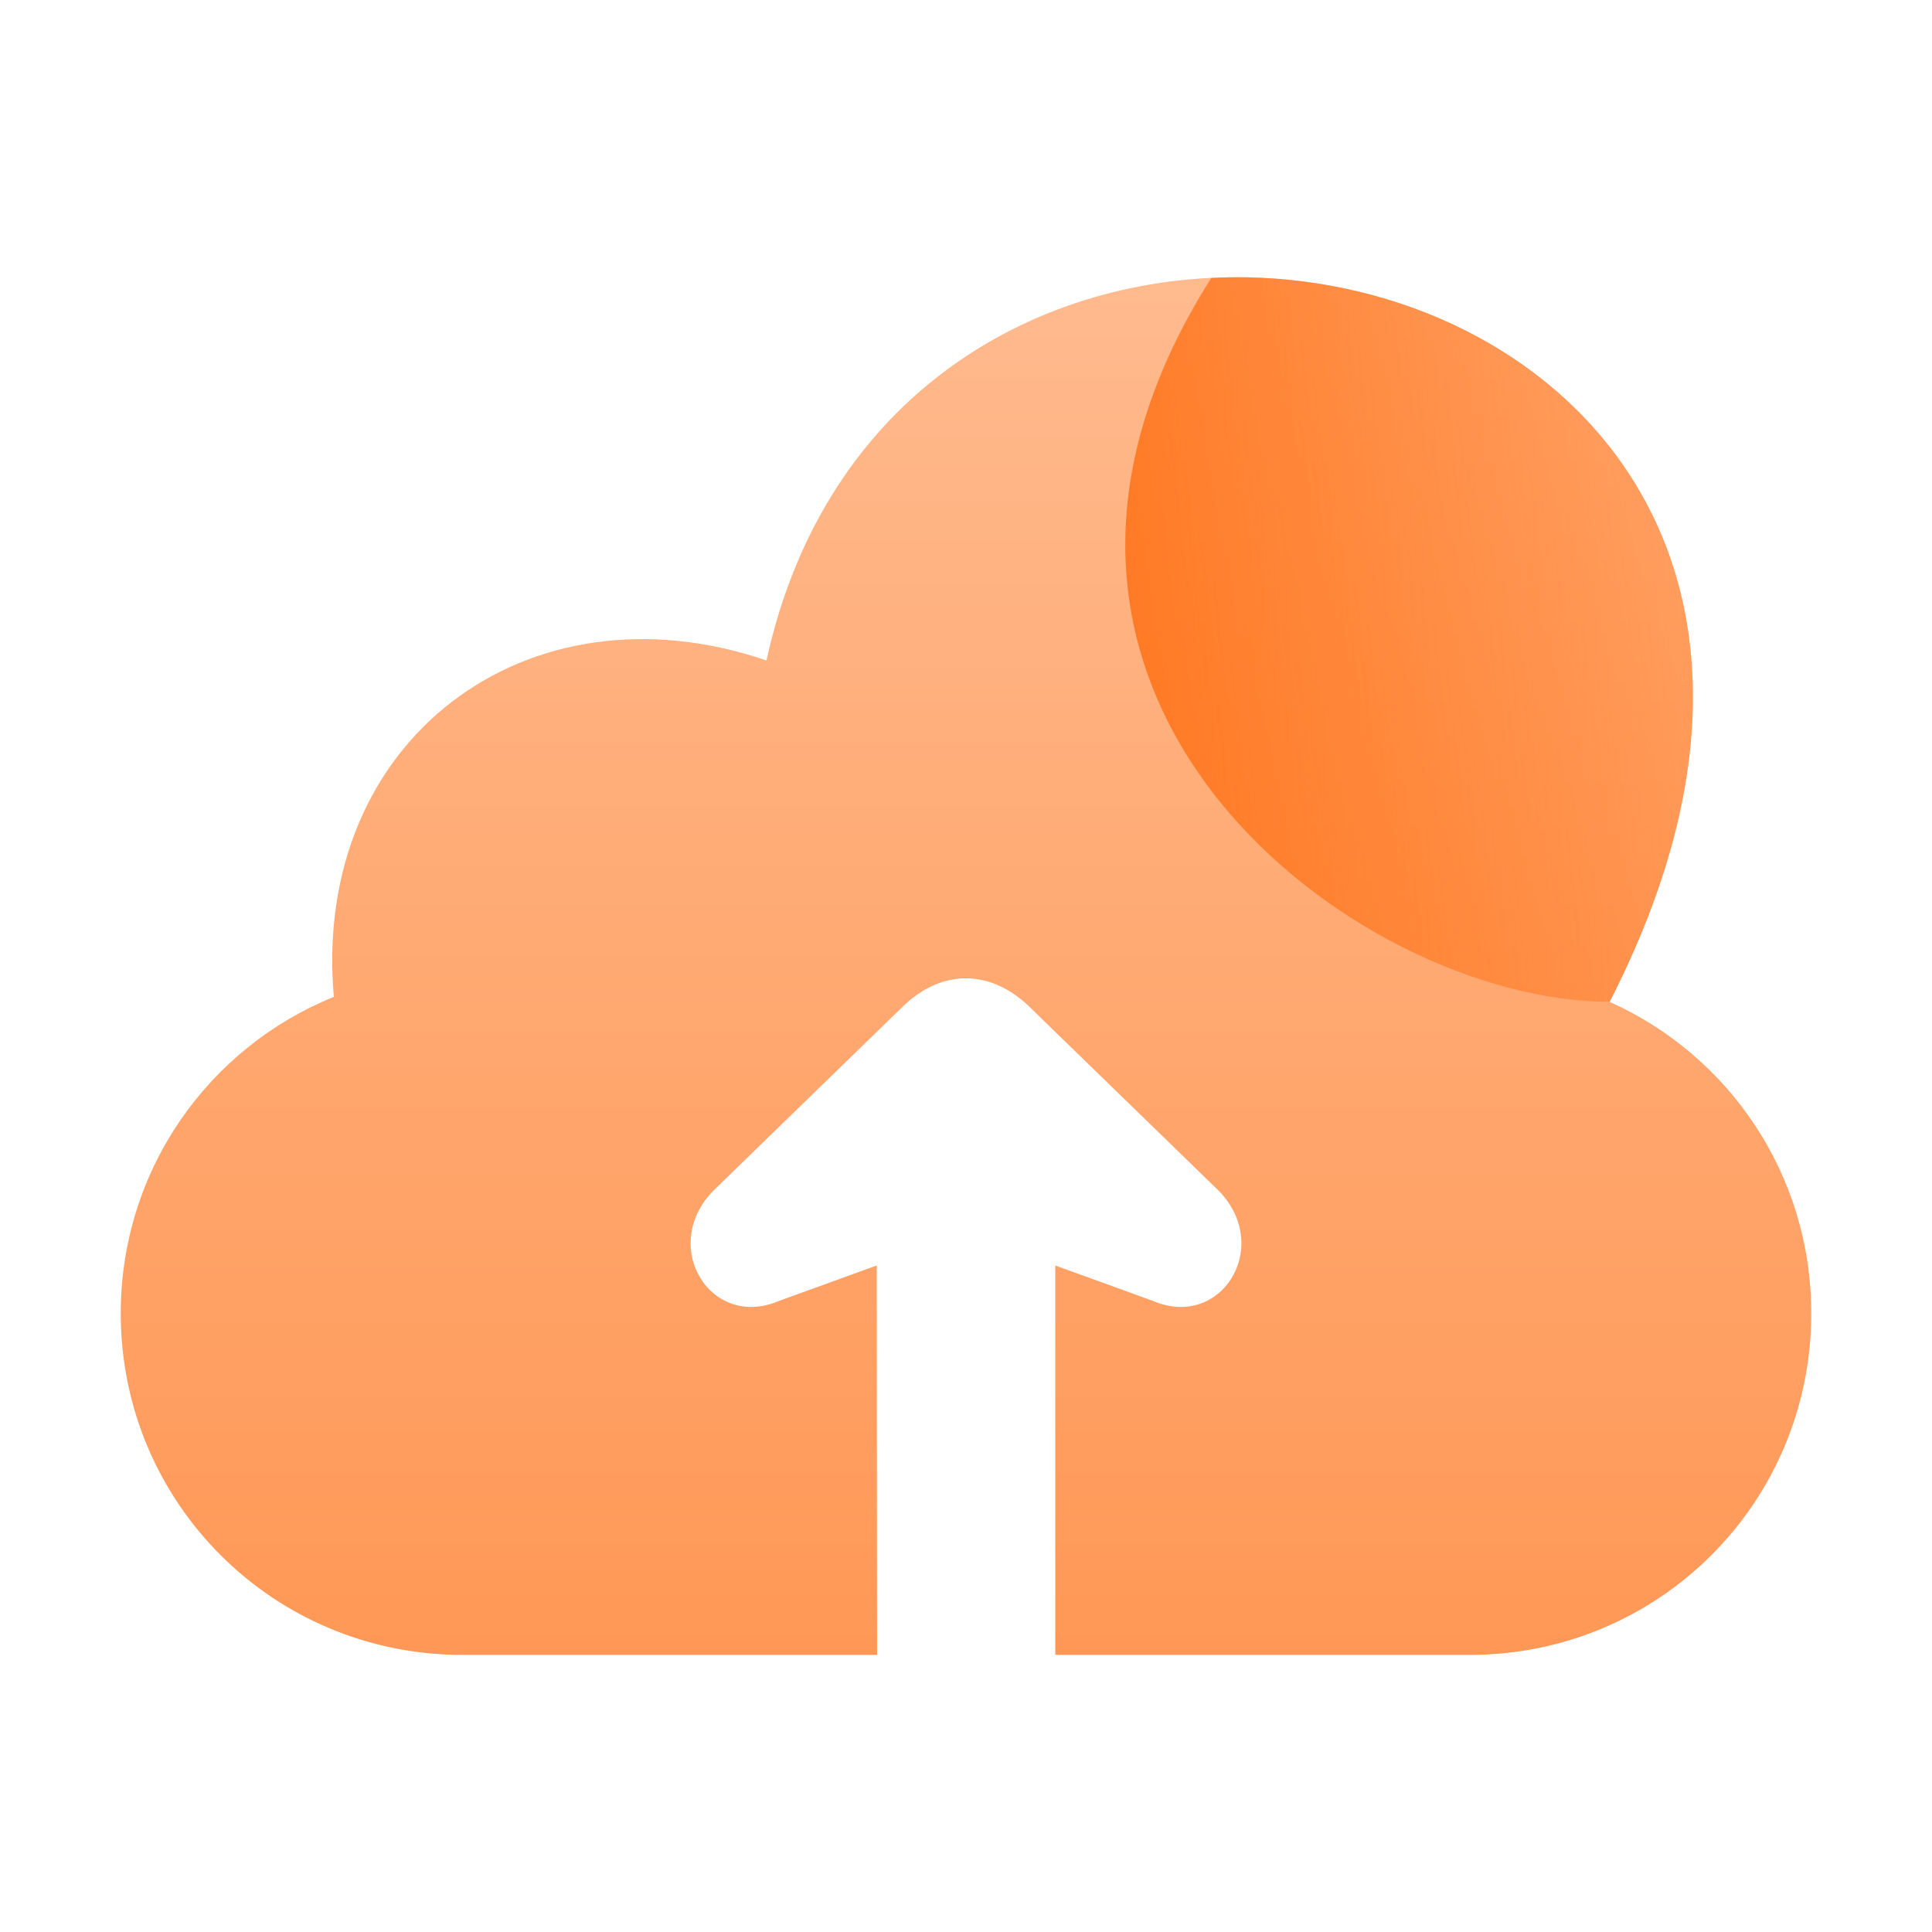 <svg width="62" height="62" viewBox="0 0 62 62" fill="none" xmlns="http://www.w3.org/2000/svg">
<path d="M40.022 8.9C33.357 8.767 26.483 12.583 24.597 21.195C16.923 18.575 9.993 23.742 10.713 31.991C6.698 33.614 3.875 37.537 3.875 42.148C3.875 48.219 8.763 53.107 14.834 53.107H28.147C28.143 49.417 28.135 42.014 28.135 40.611L25.013 41.743C22.748 42.719 21.076 39.867 23.015 38.091L28.922 32.35C30.272 31.001 31.883 31.156 33.078 32.35L38.985 38.091C40.924 39.867 39.252 42.719 36.987 41.743L33.865 40.611V53.107H47.166C53.237 53.107 58.125 48.219 58.125 42.148C58.125 37.679 55.473 33.859 51.654 32.15C59.053 17.725 49.762 9.094 40.022 8.9Z" fill="url(#paint0_linear_203_897)"/>
<path d="M40.022 8.899C39.65 8.891 39.243 8.904 38.871 8.921C30.359 22.336 43.514 32.148 51.654 32.148C59.053 17.723 49.762 9.093 40.022 8.899Z" fill="url(#paint1_linear_203_897)"/>
<defs>
<linearGradient id="paint0_linear_203_897" x1="31" y1="8.896" x2="31" y2="53.107" gradientUnits="userSpaceOnUse">
<stop stop-color="#FFBA8E"/>
<stop offset="1" stop-color="#FF9856"/>
</linearGradient>
<linearGradient id="paint1_linear_203_897" x1="31.5" y1="20.999" x2="65" y2="17.499" gradientUnits="userSpaceOnUse">
<stop stop-color="#FF7116"/>
<stop offset="1" stop-color="#FF7116" stop-opacity="0"/>
</linearGradient>
</defs>
</svg>
